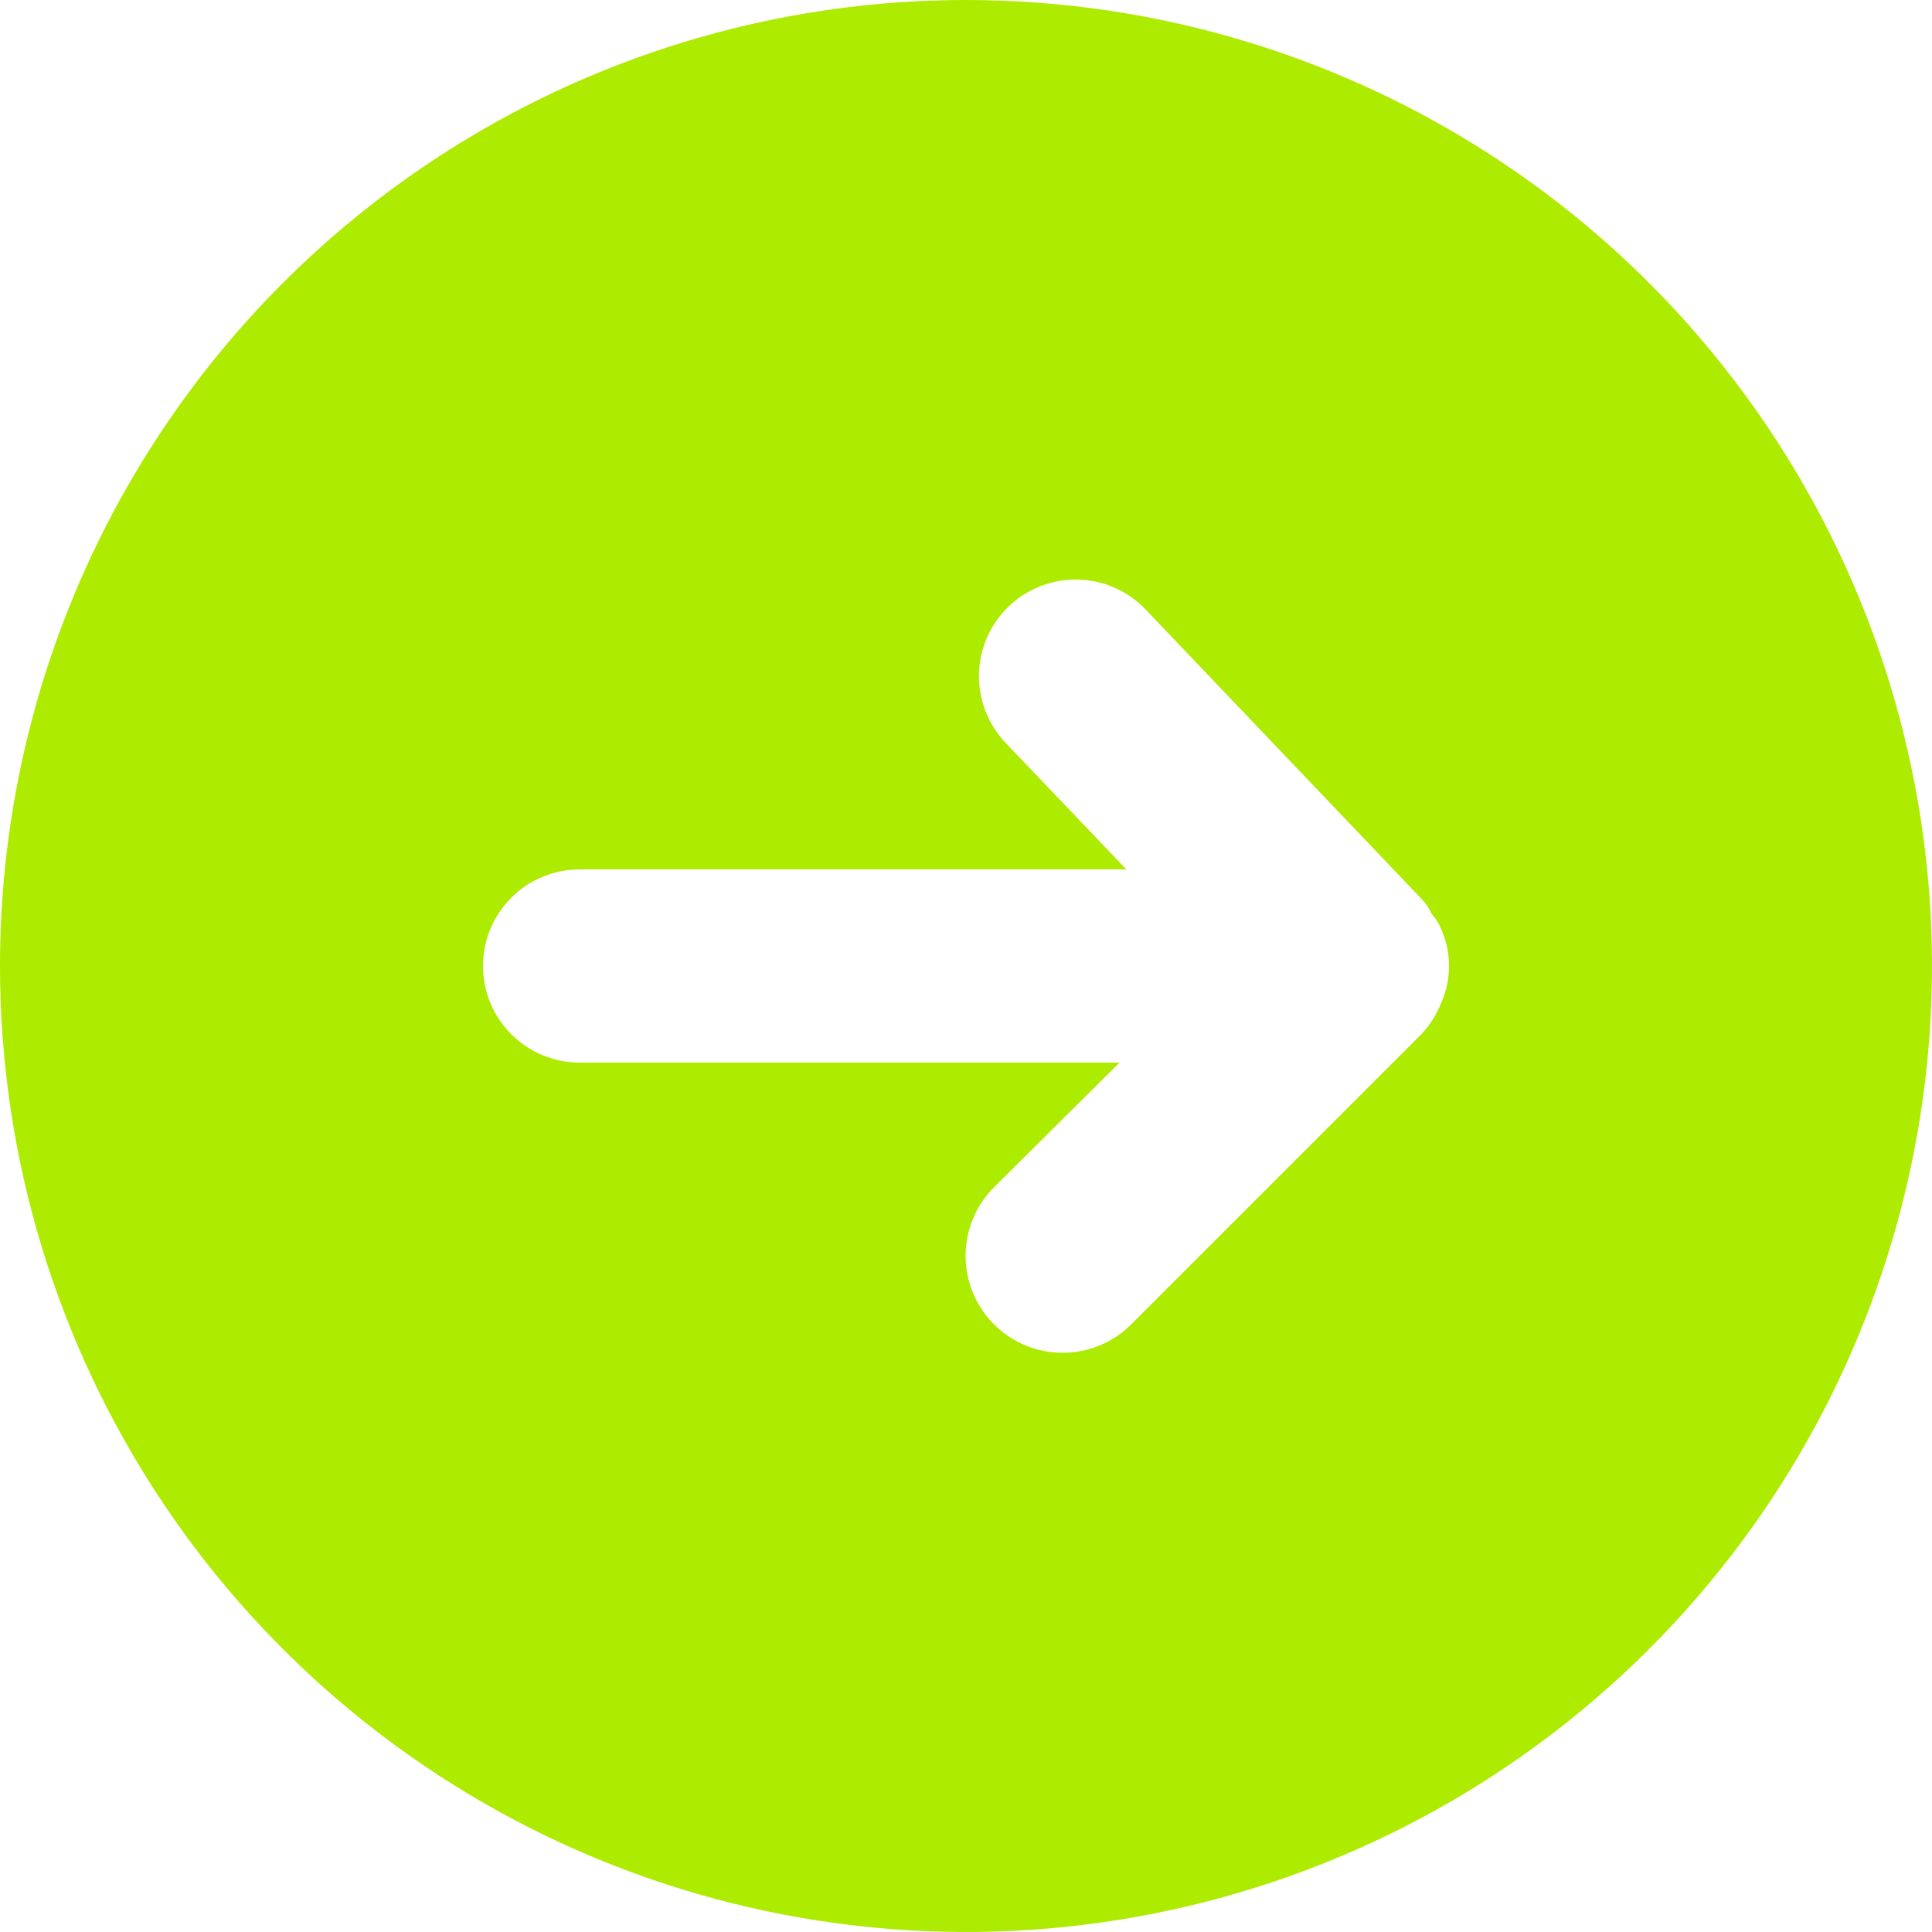 <svg width="63" height="63" viewBox="0 0 63 63" fill="none" xmlns="http://www.w3.org/2000/svg">
<path d="M0 31.5C0 37.73 1.847 43.82 5.309 49.001C8.77 54.181 13.69 58.218 19.445 60.602C25.201 62.986 31.535 63.61 37.645 62.395C43.756 61.179 49.368 58.179 53.774 53.774C58.179 49.368 61.179 43.756 62.395 37.645C63.61 31.535 62.986 25.201 60.602 19.445C58.218 13.69 54.181 8.77 49.001 5.309C43.82 1.847 37.73 0 31.5 0C23.146 0 15.133 3.319 9.226 9.226C3.319 15.133 0 23.146 0 31.5ZM37.359 19.877L46.368 29.326C46.501 29.463 46.608 29.623 46.683 29.799C46.817 29.947 46.923 30.118 46.998 30.303C47.165 30.68 47.251 31.088 47.251 31.5C47.251 31.912 47.165 32.32 46.998 32.697C46.848 33.084 46.623 33.437 46.337 33.736L36.886 43.187C36.293 43.78 35.489 44.113 34.65 44.113C33.811 44.113 33.007 43.78 32.413 43.187C31.82 42.593 31.487 41.789 31.487 40.95C31.487 40.111 31.82 39.307 32.413 38.714L36.508 34.65L18.9 34.65C18.065 34.65 17.263 34.318 16.673 33.727C16.082 33.137 15.75 32.335 15.75 31.5C15.75 30.665 16.082 29.863 16.673 29.273C17.263 28.682 18.065 28.35 18.9 28.35L36.729 28.35L32.791 24.224C32.215 23.618 31.903 22.808 31.924 21.972C31.944 21.136 32.296 20.343 32.902 19.766C33.507 19.19 34.317 18.878 35.153 18.898C35.989 18.919 36.782 19.271 37.359 19.877Z" fill="#ADEB00"/>
</svg>
